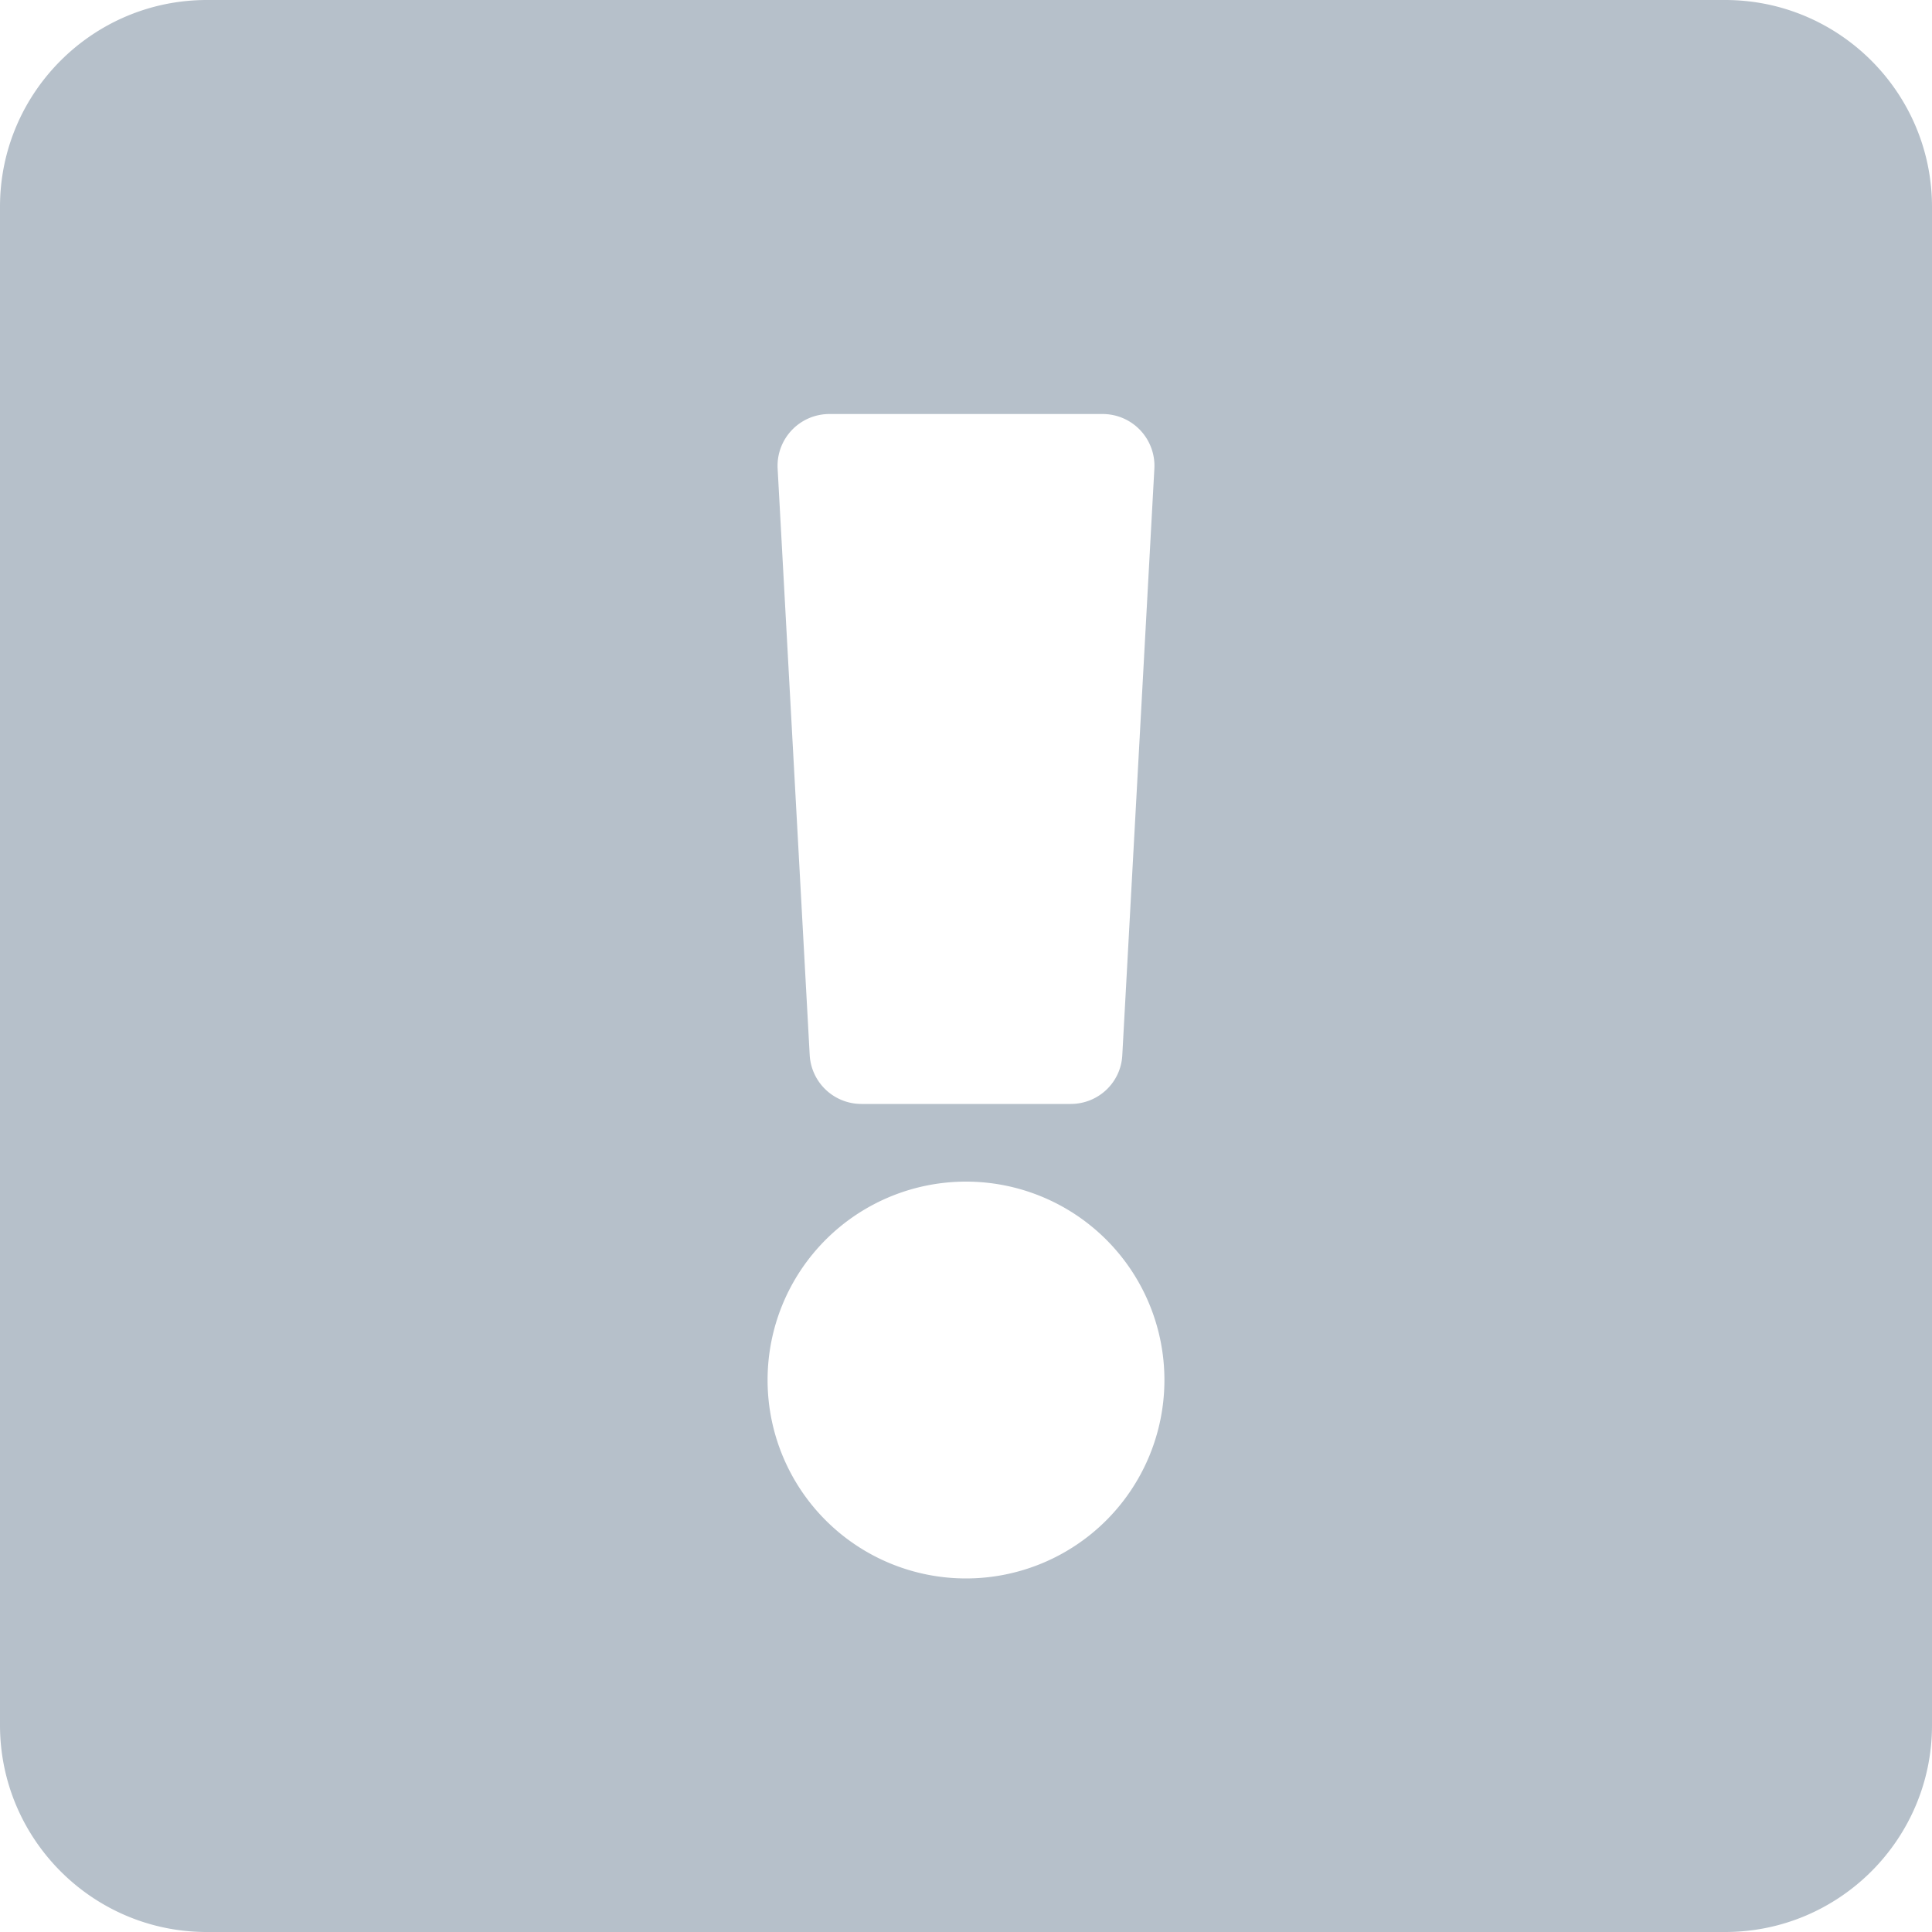 <svg xmlns="http://www.w3.org/2000/svg" width="10" height="10" viewBox="0 0 10 10">
    <path fill="#0A2C4D" fill-rule="nonzero" d="M8.929 0C9.52 0 10 .48 10 1.071V8.93C10 9.52 9.52 10 8.929 10H1.07C.48 10 0 9.52 0 8.929V1.07C0 .48.48 0 1.071 0H8.93zM4.293 2.143a.268.268 0 0 0-.268.282l.166 3.036a.268.268 0 0 0 .267.253h1.084c.142 0 .26-.11.267-.253l.166-3.036a.268.268 0 0 0-.268-.282H4.293zM5 8.17a1.027 1.027 0 1 0 0-2.054A1.027 1.027 0 0 0 5 8.17z" opacity=".3"/>
</svg>
